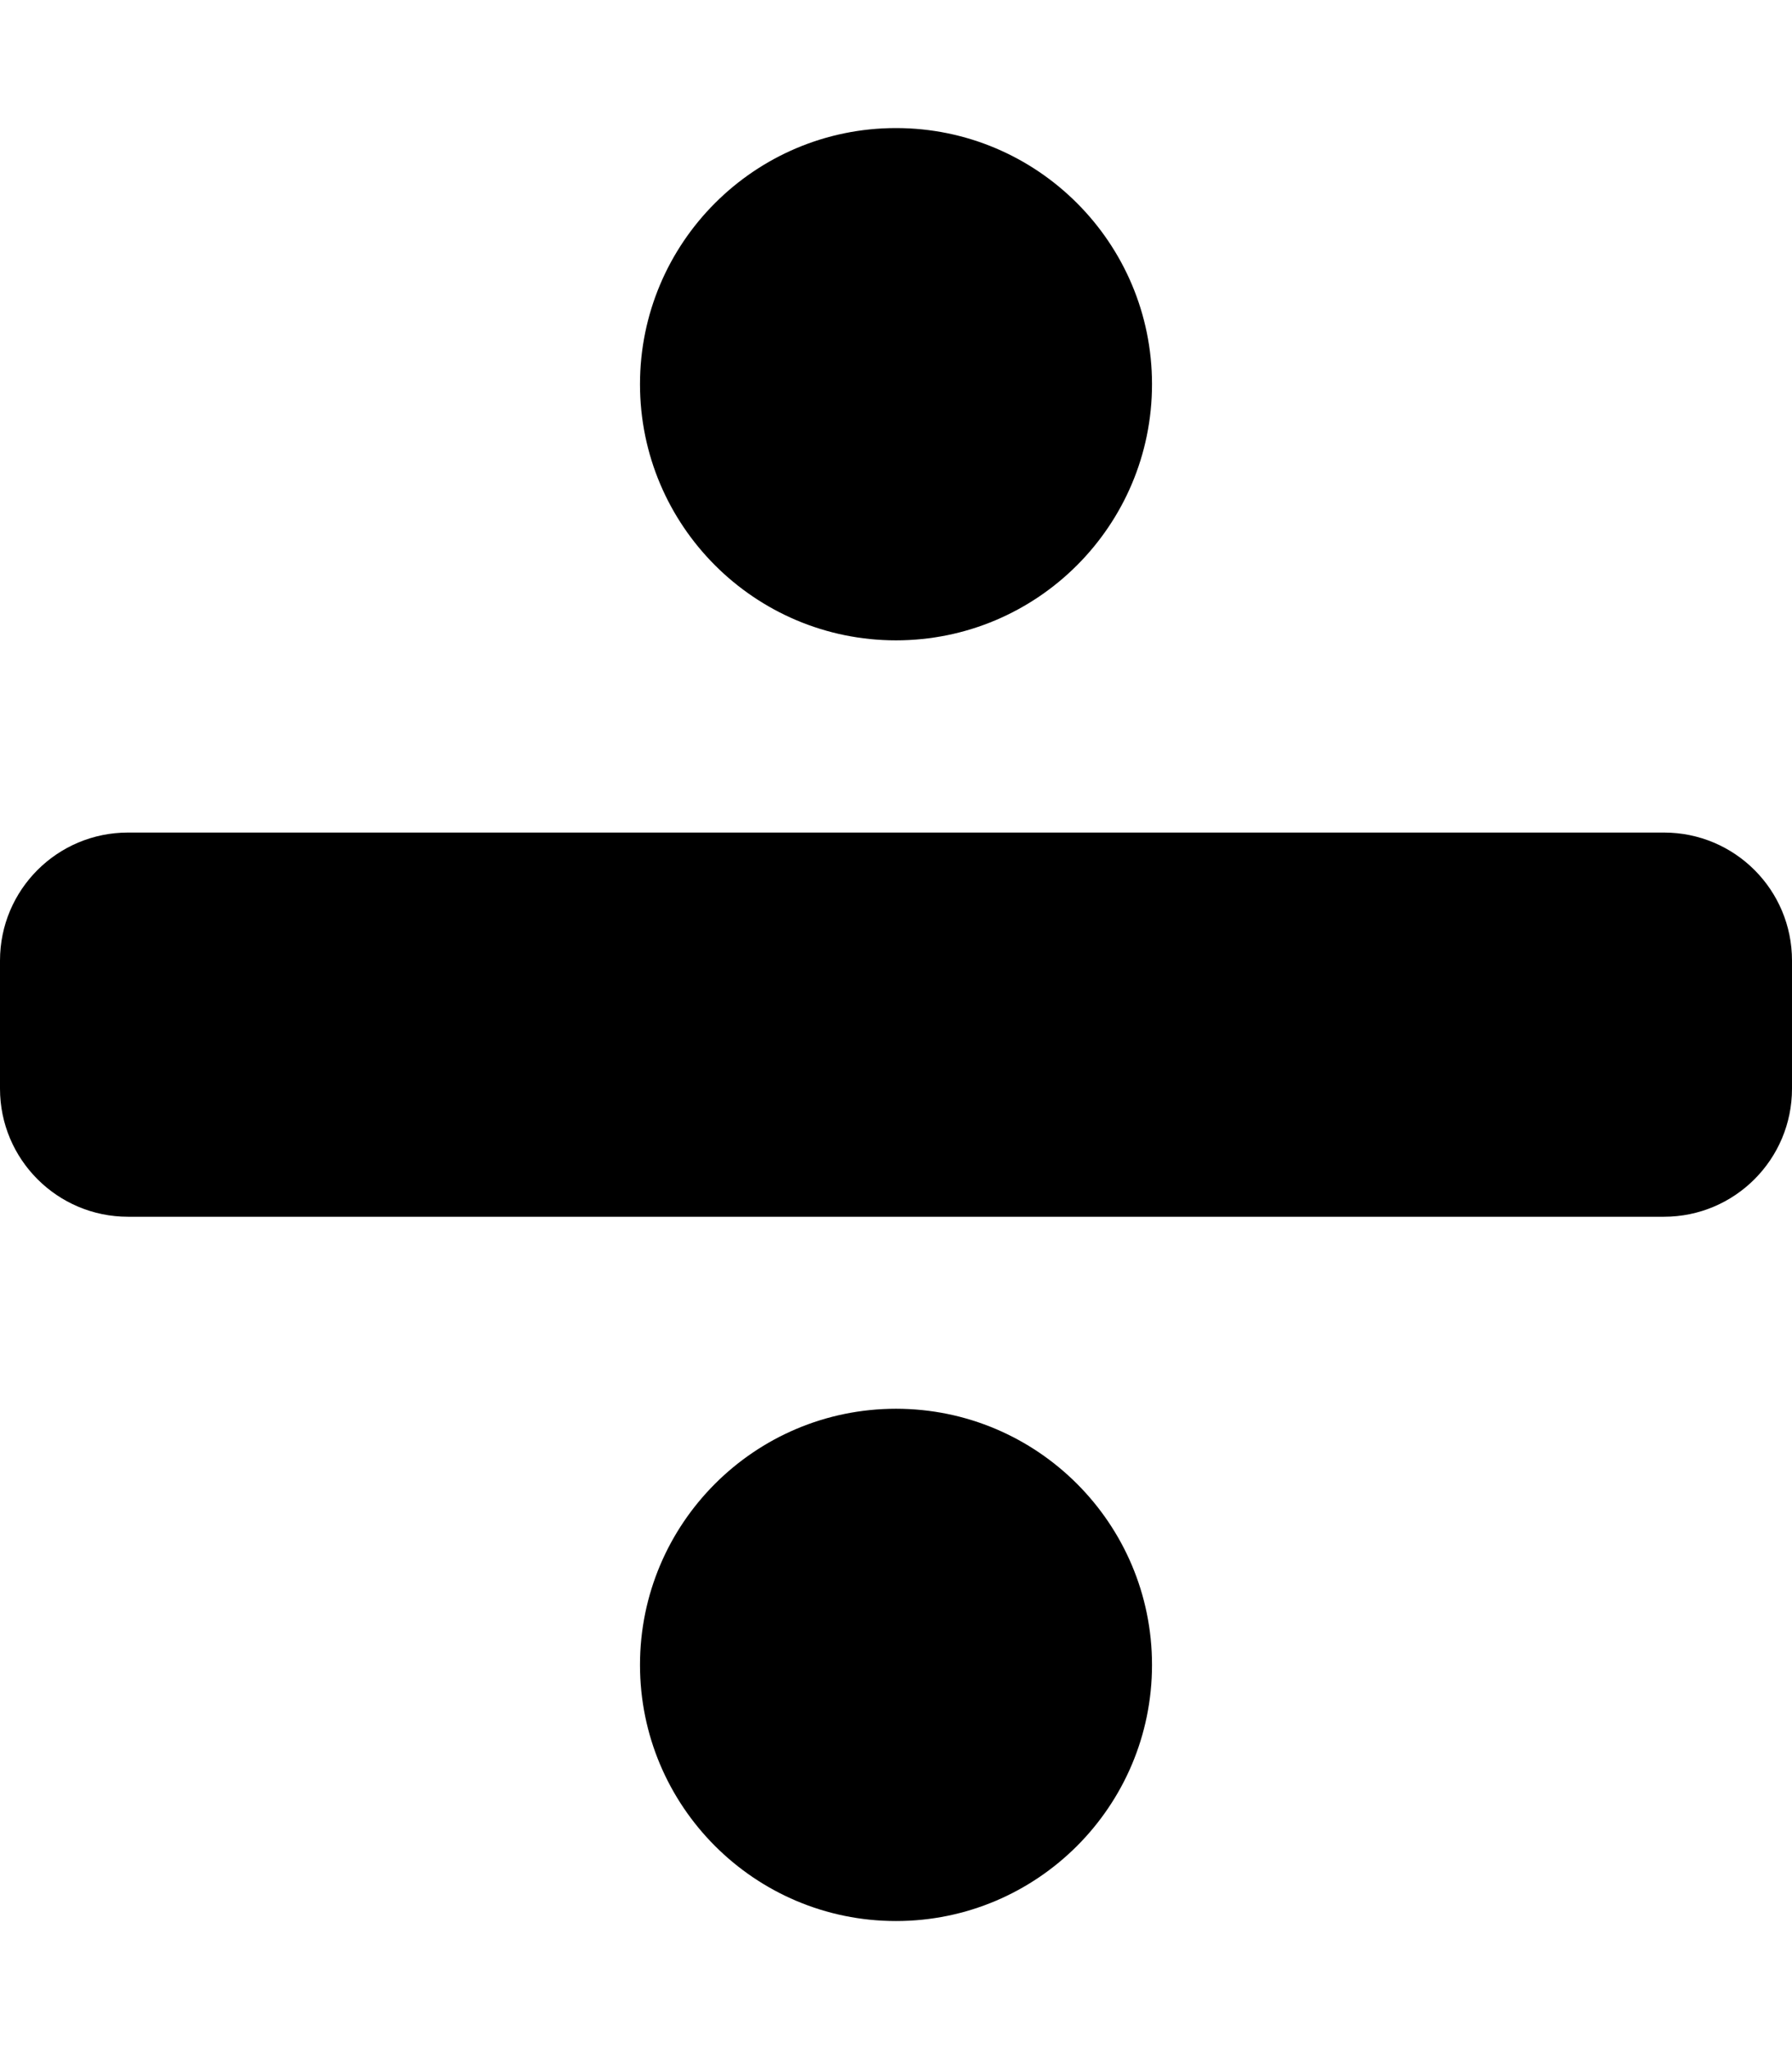<svg height="1000" width="875" xmlns="http://www.w3.org/2000/svg"><path d="M437.5 687.5c-69 0 -125 56 -125 125s56 125 125 125 125 -56 125 -125 -56 -125 -125 -125zm0 -375c69 0 125 -56 125 -125s-56 -125 -125 -125 -125 56 -125 125 56 125 125 125zm375 93.8h-750C28 406.3 0 434.2 0 468.8v62.5c0 34.5 28 62.5 62.5 62.5h750c34.5 0 62.5 -28 62.5 -62.5v-62.5c0 -34.6 -28 -62.5 -62.5 -62.5z"/></svg>